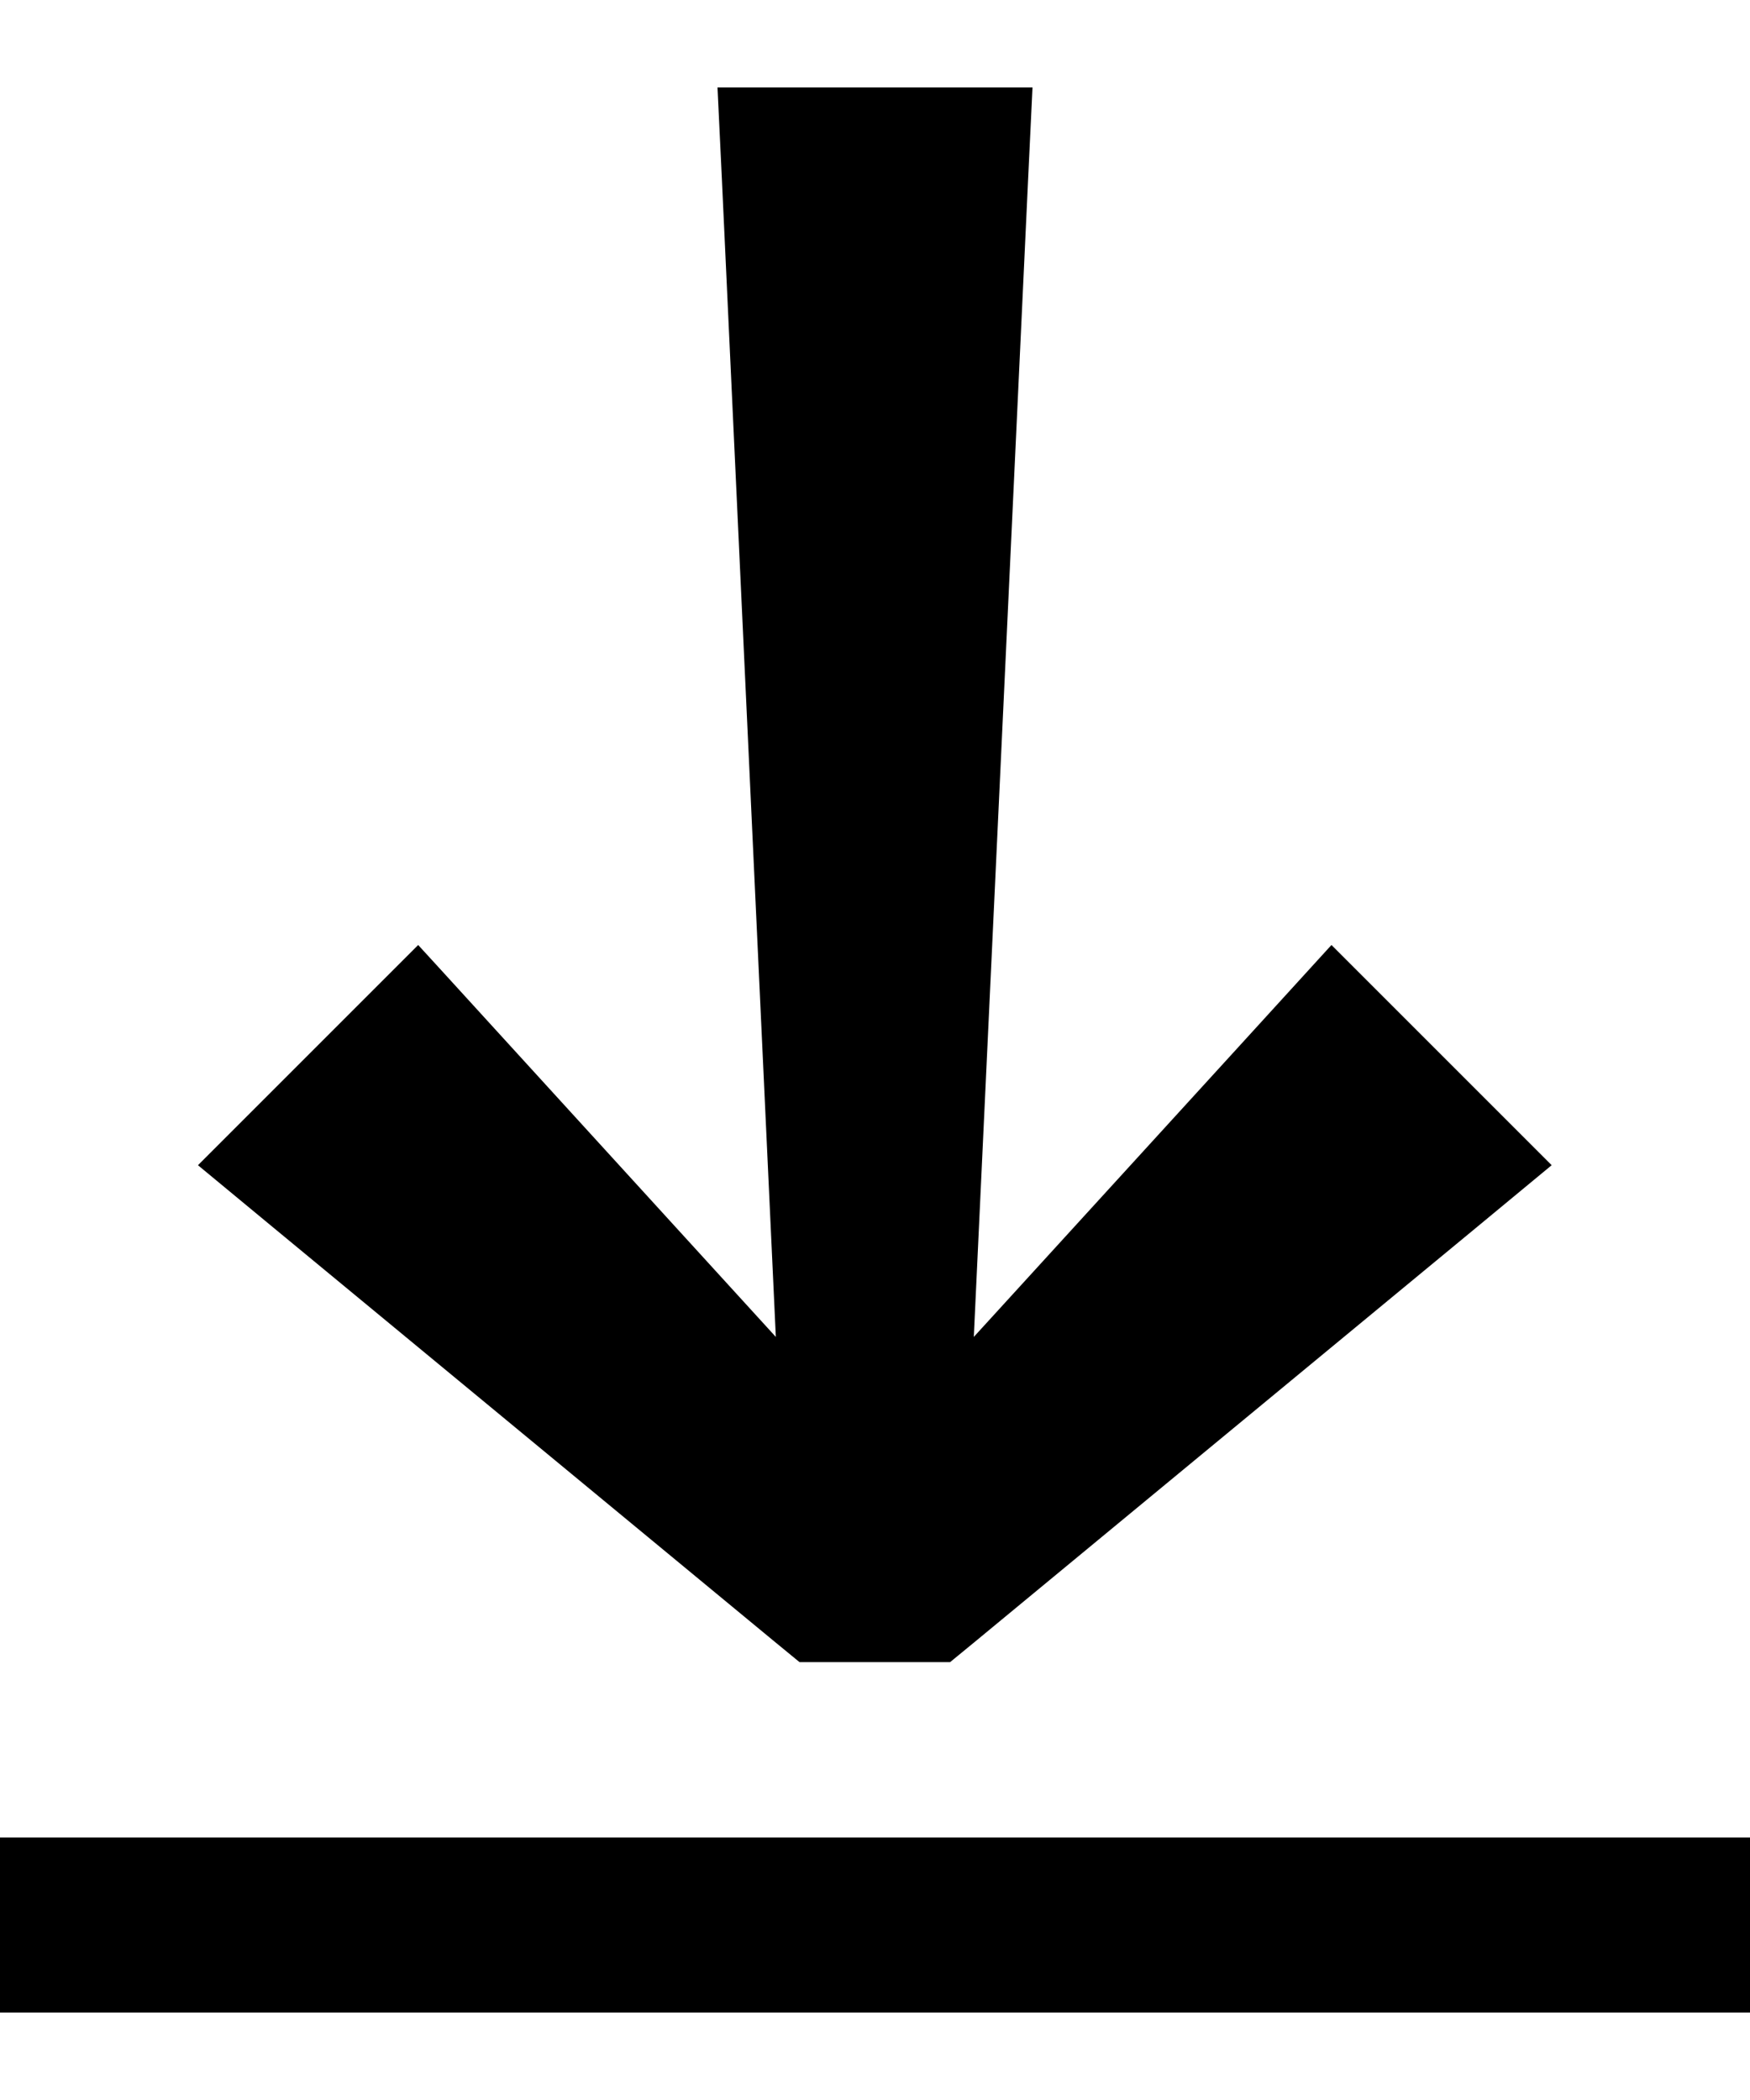 <svg xmlns="http://www.w3.org/2000/svg" viewBox="0 0 480 576"><!--! Font Awesome Pro 7.0.0 by @fontawesome - https://fontawesome.com License - https://fontawesome.com/license (Commercial License) Copyright 2025 Fonticons, Inc. --><path fill="currentColor" d="M282 49.1L267.1 366.7c64.8-71 97.5-106.8 98.1-107.5 25.5 25.5 55 55 60.4 60.4l-20.3 16.8-138 114-6.7 5.5-41.3 0-6.7-5.5-138-114-20.3-16.8c27.3-27.3 55.4-55.4 60.4-60.4 .6 .6 33.3 36.5 98.1 107.5L198 49.1 196.8 24 283.2 24 282 49.1zM480 552l-480 0 0-48 480 0 0 48z"/></svg>